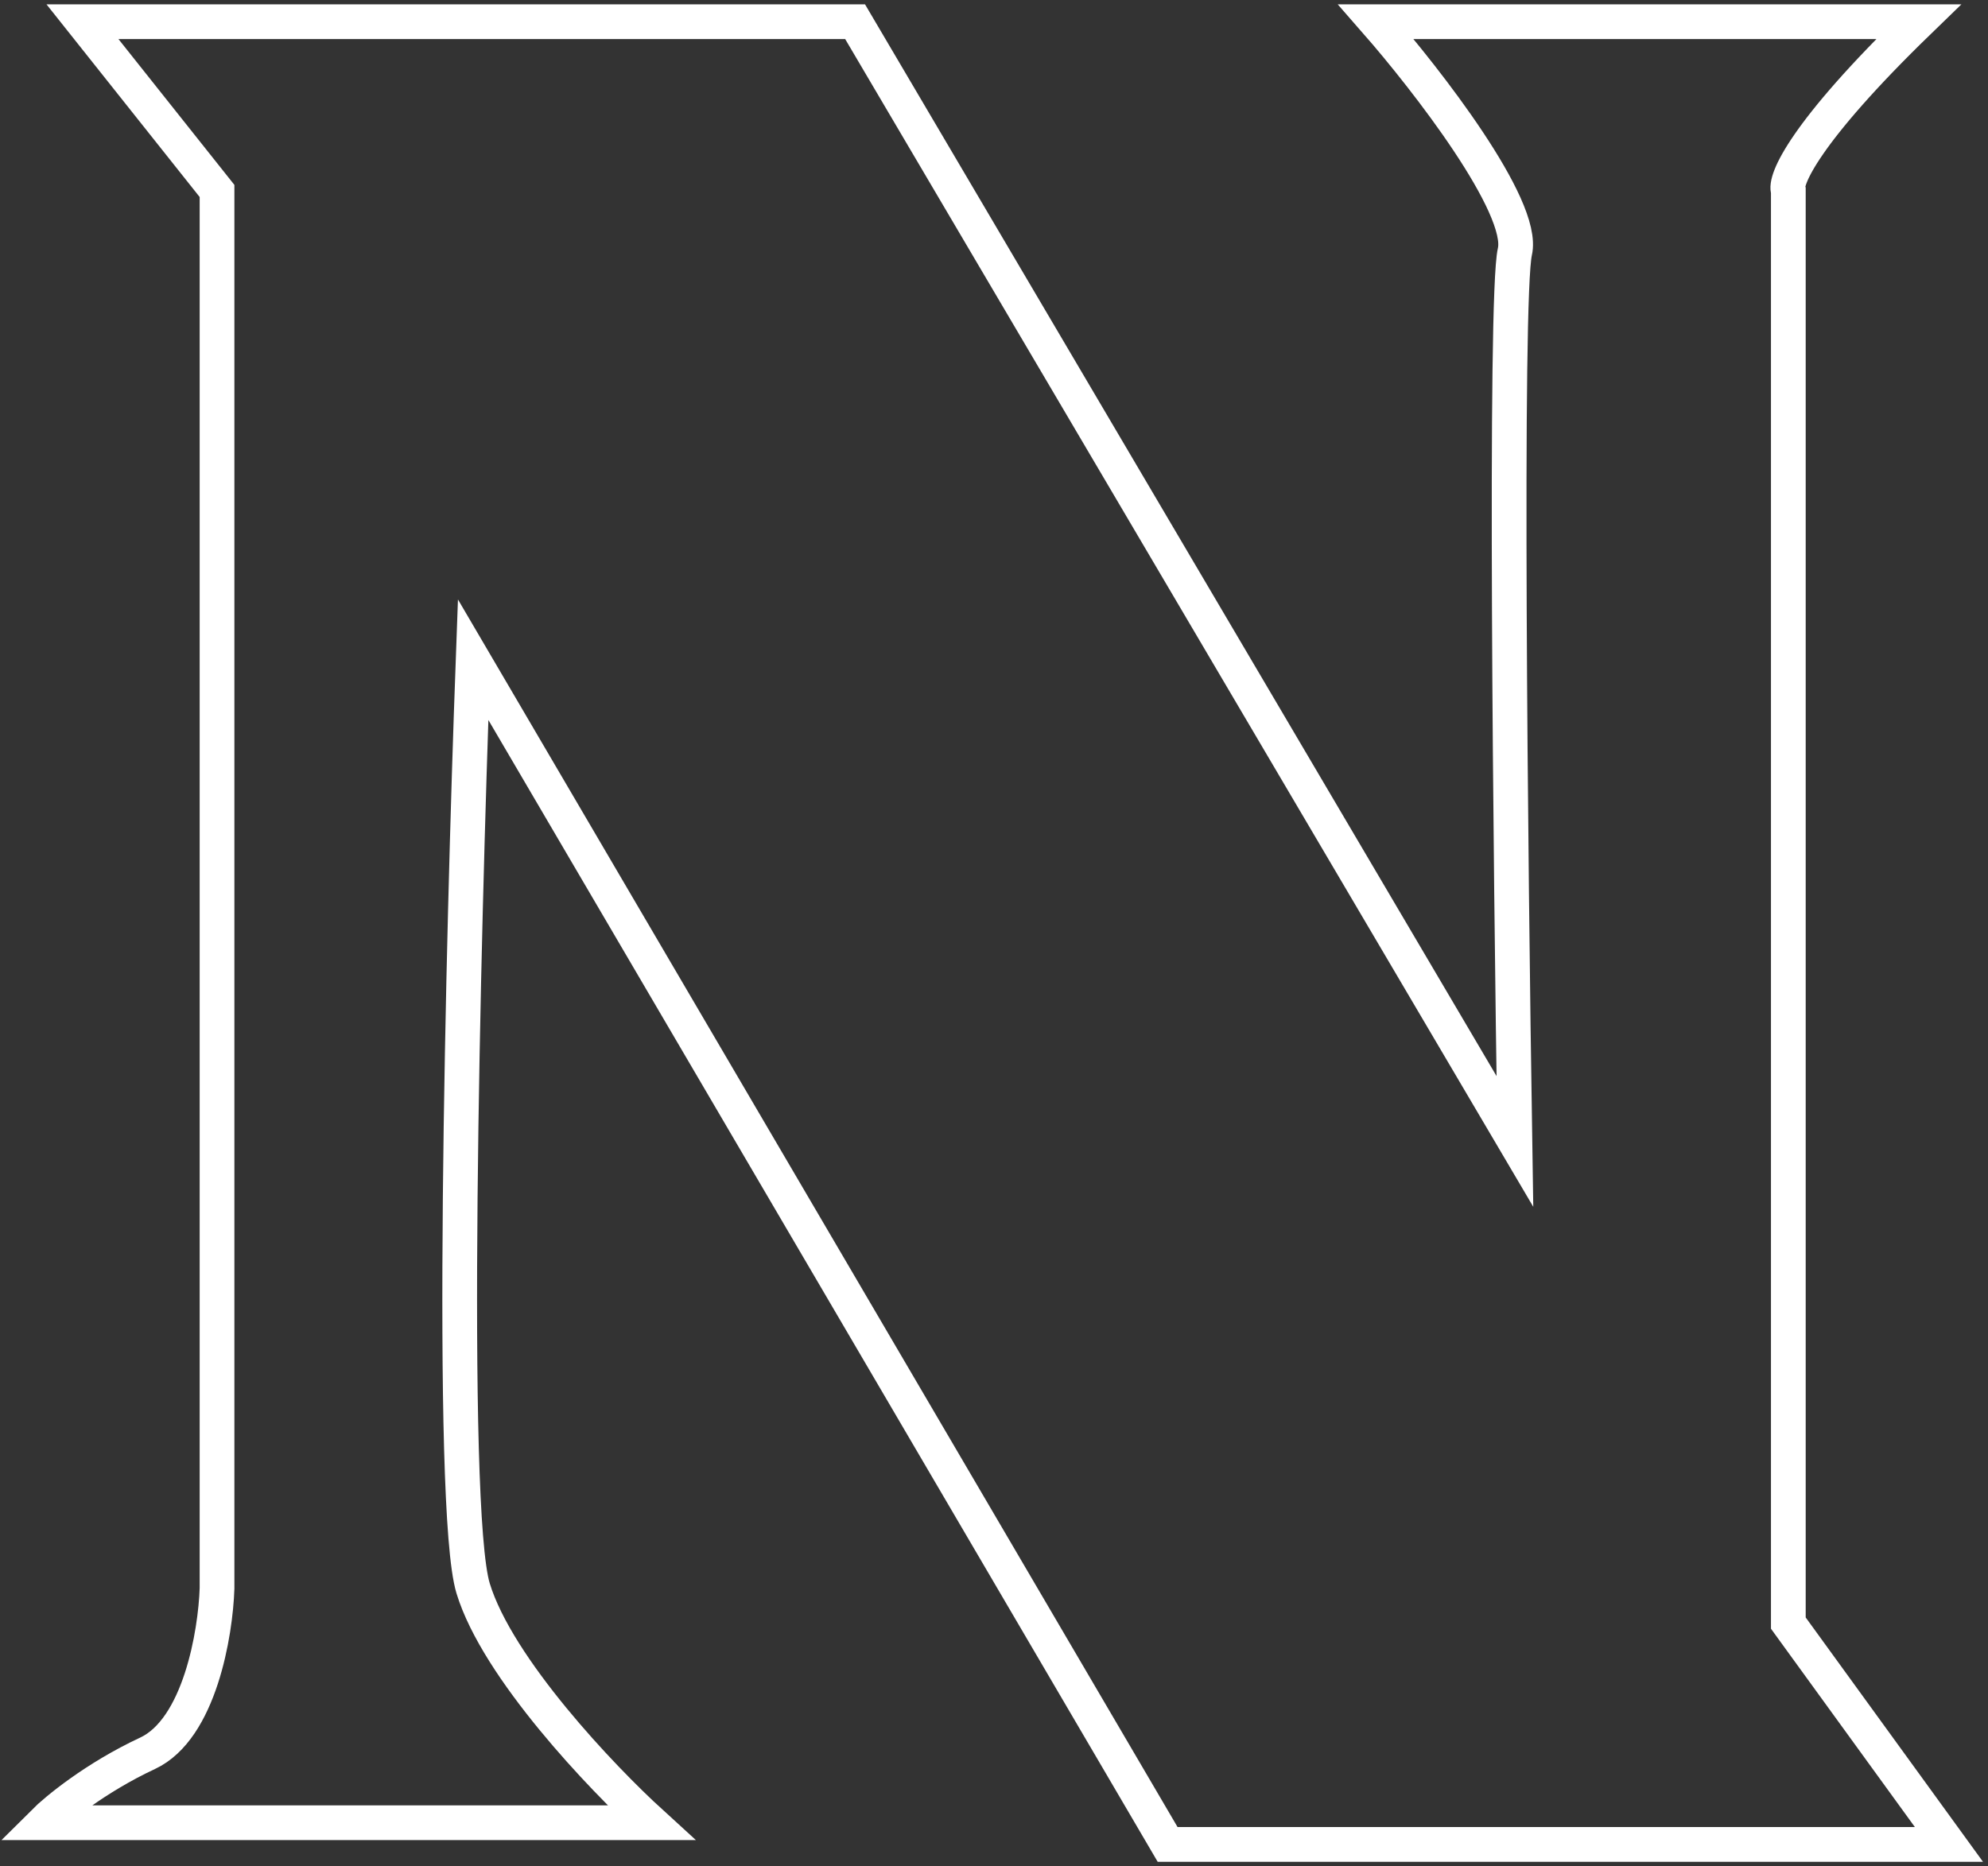 <svg width="229" height="215" viewBox="0 0 229 215" fill="none" xmlns="http://www.w3.org/2000/svg">
<rect x="0" y="0" width="229" height="215" fill="#333333" stroke="none"/>
<path d="M75 210H5C6.5 208.5 11 204.8 17 202C23 199.2 24.833 188.167 25 183V22L9.5 2.5H98.5L174.5 131.5C174 99.5 173.3 34.2 174.5 29C175.7 23.8 164.333 9.167 158.5 2.5H221C207.8 15.3 205.5 20.833 206 22V187L224.5 212.5H134.5L54.5 76C53.333 107.833 51.7 173.8 54.5 183C57.3 192.2 69.333 204.833 75 210Z" stroke="white" stroke-width="4"/>
</svg>
